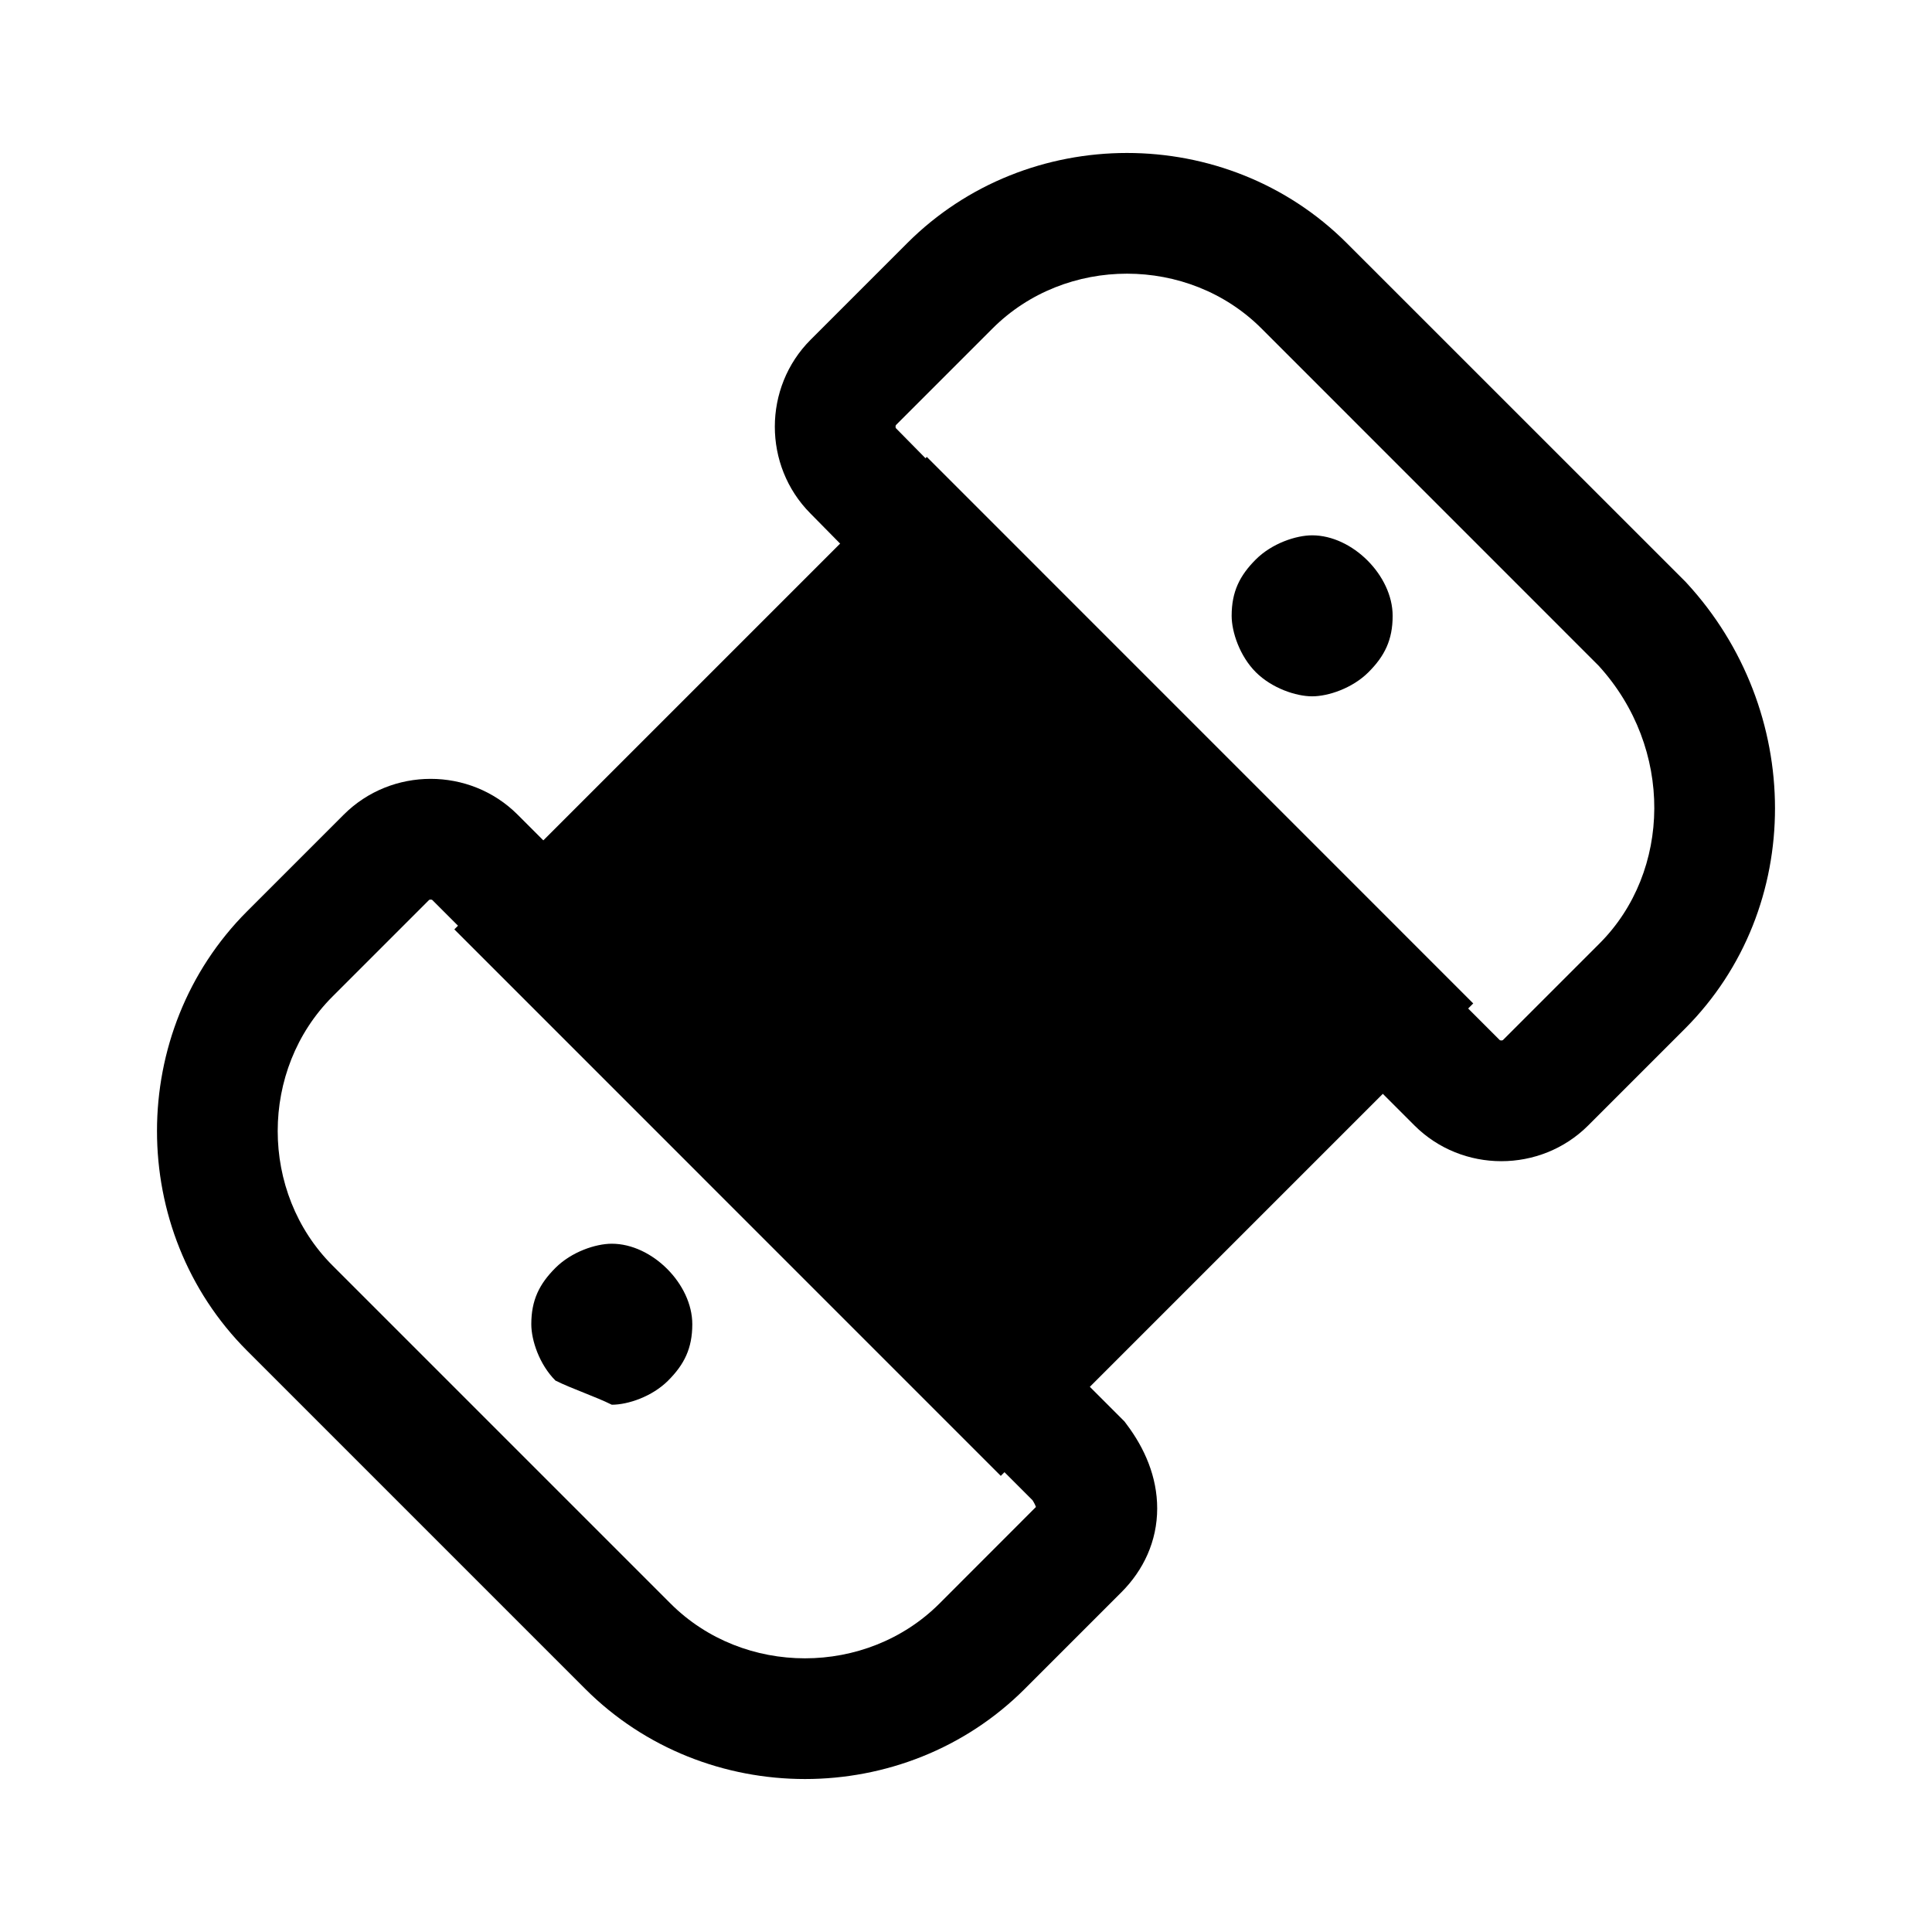 <svg width="24" height="24" viewBox="0 0 24 24" fill="none" xmlns="http://www.w3.org/2000/svg">
<path d="M6.9 17.15C6.7 16.95 6.6 16.65 6.6 16.45C6.6 16.15 6.7 15.95 6.9 15.75C7.1 15.55 7.4 15.45 7.6 15.45C8.1 15.45 8.6 15.95 8.6 16.45C8.6 16.75 8.5 16.95 8.3 17.15C8.1 17.35 7.8 17.45 7.6 17.45C7.4 17.35 7.1 17.25 6.9 17.15Z" fill="black"/>
<path d="M15.6 8.35C15.4 8.15 15.3 7.85 15.3 7.65C15.3 7.35 15.4 7.15 15.6 6.95C15.8 6.75 16.1 6.65 16.3 6.65C16.8 6.65 17.3 7.15 17.3 7.65C17.3 7.95 17.2 8.15 17 8.35C16.8 8.55 16.5 8.65 16.3 8.65C16.1 8.65 15.8 8.55 15.6 8.35Z" fill="black"/>
<path fill-rule="evenodd" clip-rule="evenodd" d="M5.35 11.175C5.335 11.175 5.33 11.18 5.33 11.18L4.13 12.38C3.223 13.287 3.223 14.813 4.13 15.72L8.33 19.92C9.237 20.827 10.762 20.827 11.67 19.92L12.869 18.72C12.863 18.703 12.851 18.675 12.826 18.636L6.27 12.08L5.37 11.18C5.369 11.18 5.364 11.175 5.35 11.175ZM6.43 10.12L13.968 17.657L14 17.7C14.219 17.992 14.375 18.346 14.375 18.738C14.375 19.144 14.206 19.504 13.93 19.78L12.73 20.98C11.237 22.473 8.763 22.473 7.27 20.98L3.07 16.78C1.577 15.287 1.577 12.813 3.07 11.32L4.27 10.12C4.863 9.527 5.837 9.527 6.43 10.12Z" fill="black"/>
<path fill-rule="evenodd" clip-rule="evenodd" d="M15.67 4.08C14.763 3.173 13.237 3.173 12.33 4.08L11.13 5.28C11.13 5.281 11.125 5.286 11.125 5.3C11.125 5.315 11.13 5.32 11.13 5.32L11.134 5.324L17.732 12.022L18.63 12.92C18.631 12.92 18.636 12.925 18.65 12.925C18.665 12.925 18.669 12.92 18.67 12.92L19.87 11.72C20.763 10.827 20.795 9.294 19.858 8.269L15.67 4.08ZM11.27 3.02C12.763 1.527 15.237 1.527 16.73 3.02L20.941 7.23L20.951 7.241C22.405 8.817 22.434 11.276 20.93 12.78L19.73 13.98C19.137 14.573 18.163 14.573 17.57 13.98L16.666 13.076L10.067 6.378C9.477 5.785 9.478 4.812 10.07 4.22L11.27 3.02Z" fill="black"/>
<path d="M11.513 6.737L6.705 11.545L12.433 17.273L17.241 12.465L11.513 6.737Z" fill="black"/>
<path fill-rule="evenodd" clip-rule="evenodd" d="M5.644 11.545L11.513 5.676L18.301 12.465L12.432 18.334L5.644 11.545ZM7.766 11.545L12.432 16.212L16.18 12.465L11.513 7.798L7.766 11.545Z" fill="black"/>
</svg>
